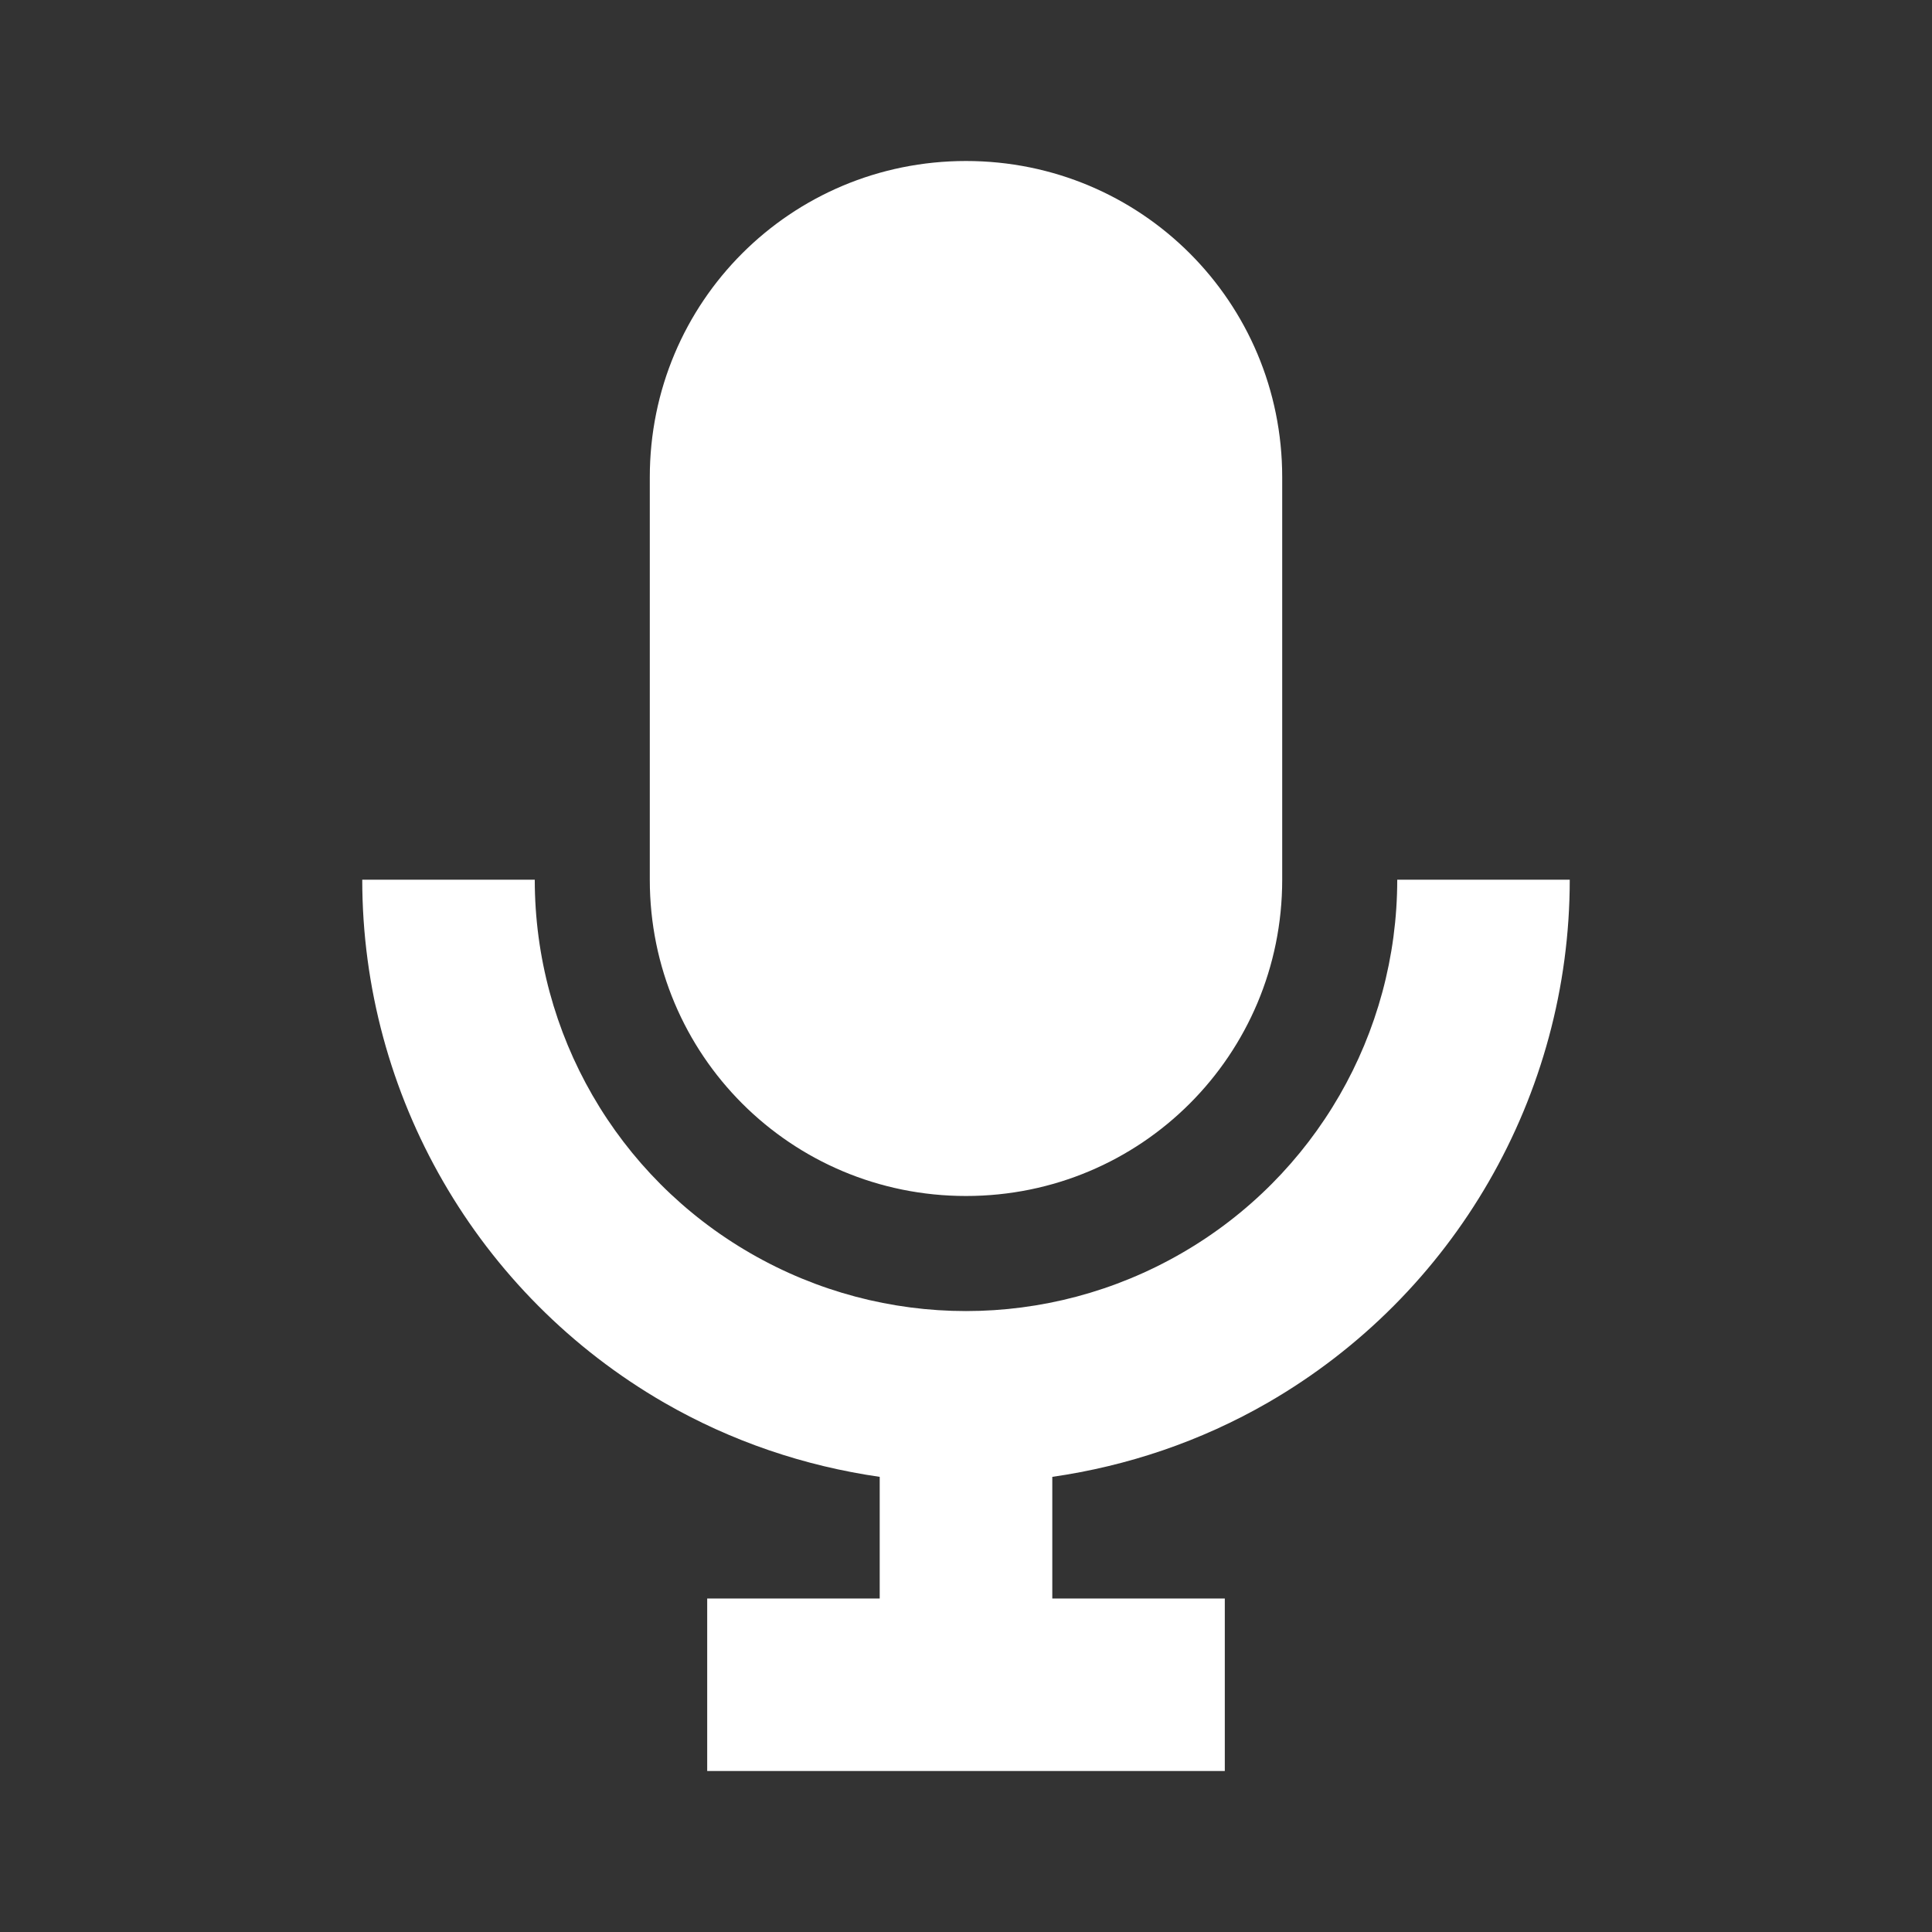 <?xml version="1.0" encoding="UTF-8" standalone="no"?>
<svg
   xmlns:dc="http://purl.org/dc/elements/1.1/"
   xmlns:cc="http://creativecommons.org/ns#"
   xmlns:rdf="http://www.w3.org/1999/02/22-rdf-syntax-ns#"
   xmlns:svg="http://www.w3.org/2000/svg"
   xmlns="http://www.w3.org/2000/svg"
   xmlns:sodipodi="http://sodipodi.sourceforge.net/DTD/sodipodi-0.dtd"
   xmlns:inkscape="http://www.inkscape.org/namespaces/inkscape"
   inkscape:version="1.0.1 (3bc2e813f5, 2020-09-07, custom)"
   sodipodi:docname="audiosource.svg"
   id="svg2849"
   viewBox="0 0 24 24"
   height="24"
   width="24"
   version="1.1">
  <rect x="0" y="0" width="24" height="24" fill="#333333" stroke="none"/>
  <path
     id="path3311"
     style="color:#000000;font-style:normal;font-variant:normal;font-weight:normal;font-stretch:normal;font-size:medium;line-height:normal;font-family:sans-serif;font-variant-ligatures:normal;font-variant-position:normal;font-variant-caps:normal;font-variant-numeric:normal;font-variant-alternates:normal;font-variant-east-asian:normal;font-feature-settings:normal;font-variation-settings:normal;text-indent:0;text-align:start;text-decoration:none;text-decoration-line:none;text-decoration-style:solid;text-decoration-color:#000000;letter-spacing:normal;word-spacing:normal;text-transform:none;writing-mode:lr-tb;direction:ltr;text-orientation:mixed;dominant-baseline:auto;baseline-shift:baseline;text-anchor:start;white-space:normal;shape-padding:0;shape-margin:0;inline-size:0;clip-rule:nonzero;display:inline;overflow:visible;visibility:visible;opacity:1;isolation:auto;mix-blend-mode:normal;color-interpolation:sRGB;color-interpolation-filters:linearRGB;solid-color:#000000;solid-opacity:1;vector-effect:none;fill:#ffffff;fill-opacity:1;fill-rule:nonzero;stroke:none;stroke-width:2.143;stroke-linecap:butt;stroke-linejoin:round;stroke-miterlimit:3.6;stroke-dasharray:none;stroke-dashoffset:0;stroke-opacity:1;color-rendering:auto;image-rendering:auto;shape-rendering:auto;text-rendering:auto;enable-background:accumulate;stop-color:#000000;stop-opacity:1"
     d="M 12 2 C 9.824 2 8.072 3.751 8.072 5.928 L 8.072 10.928 C 8.072 13.104 9.824 14.857 12 14.857 C 14.176 14.857 15.928 13.104 15.928 10.928 L 15.928 5.928 C 15.928 3.751 14.176 2 12 2 z M 4.5 10.928 C 4.5 13.606 5.931 16.085 8.25 17.424 C 9.089 17.908 9.998 18.212 10.928 18.346 L 10.928 19.857 L 8.785 19.857 L 8.785 22 L 15.215 22 L 15.215 19.857 L 13.072 19.857 L 13.072 18.346 C 14.002 18.212 14.911 17.908 15.75 17.424 C 18.069 16.085 19.5 13.606 19.5 10.928 L 17.357 10.928 C 17.357 12.843 16.337 14.611 14.678 15.568 C 13.019 16.526 10.981 16.526 9.322 15.568 C 7.663 14.611 6.643 12.843 6.643 10.928 L 4.5 10.928 z " />
  <defs
     id="defs2853" />
  <sodipodi:namedview
     inkscape:current-layer="svg2849"
     inkscape:window-maximized="1"
     inkscape:window-y="1236"
     inkscape:window-x="6"
     inkscape:cy="12.265586"
     inkscape:cx="10.697683"
     inkscape:zoom="23.997436"
     inkscape:object-nodes="false"
     inkscape:snap-others="false"
     inkscape:bbox-nodes="true"
     inkscape:bbox-paths="true"
     inkscape:snap-bbox="true"
     fit-margin-bottom="0"
     fit-margin-right="0"
     fit-margin-left="0"
     fit-margin-top="0"
     showgrid="true"
     id="namedview2851"
     inkscape:window-height="1034"
     inkscape:window-width="1904"
     inkscape:pageshadow="2"
     inkscape:pageopacity="0"
     guidetolerance="10"
     gridtolerance="10"
     objecttolerance="10"
     borderopacity="1"
     bordercolor="#666666"
     pagecolor="#ffffff"
     inkscape:document-rotation="0">
    <inkscape:grid
       id="grid2857"
       type="xygrid" />
  </sodipodi:namedview>
</svg>
